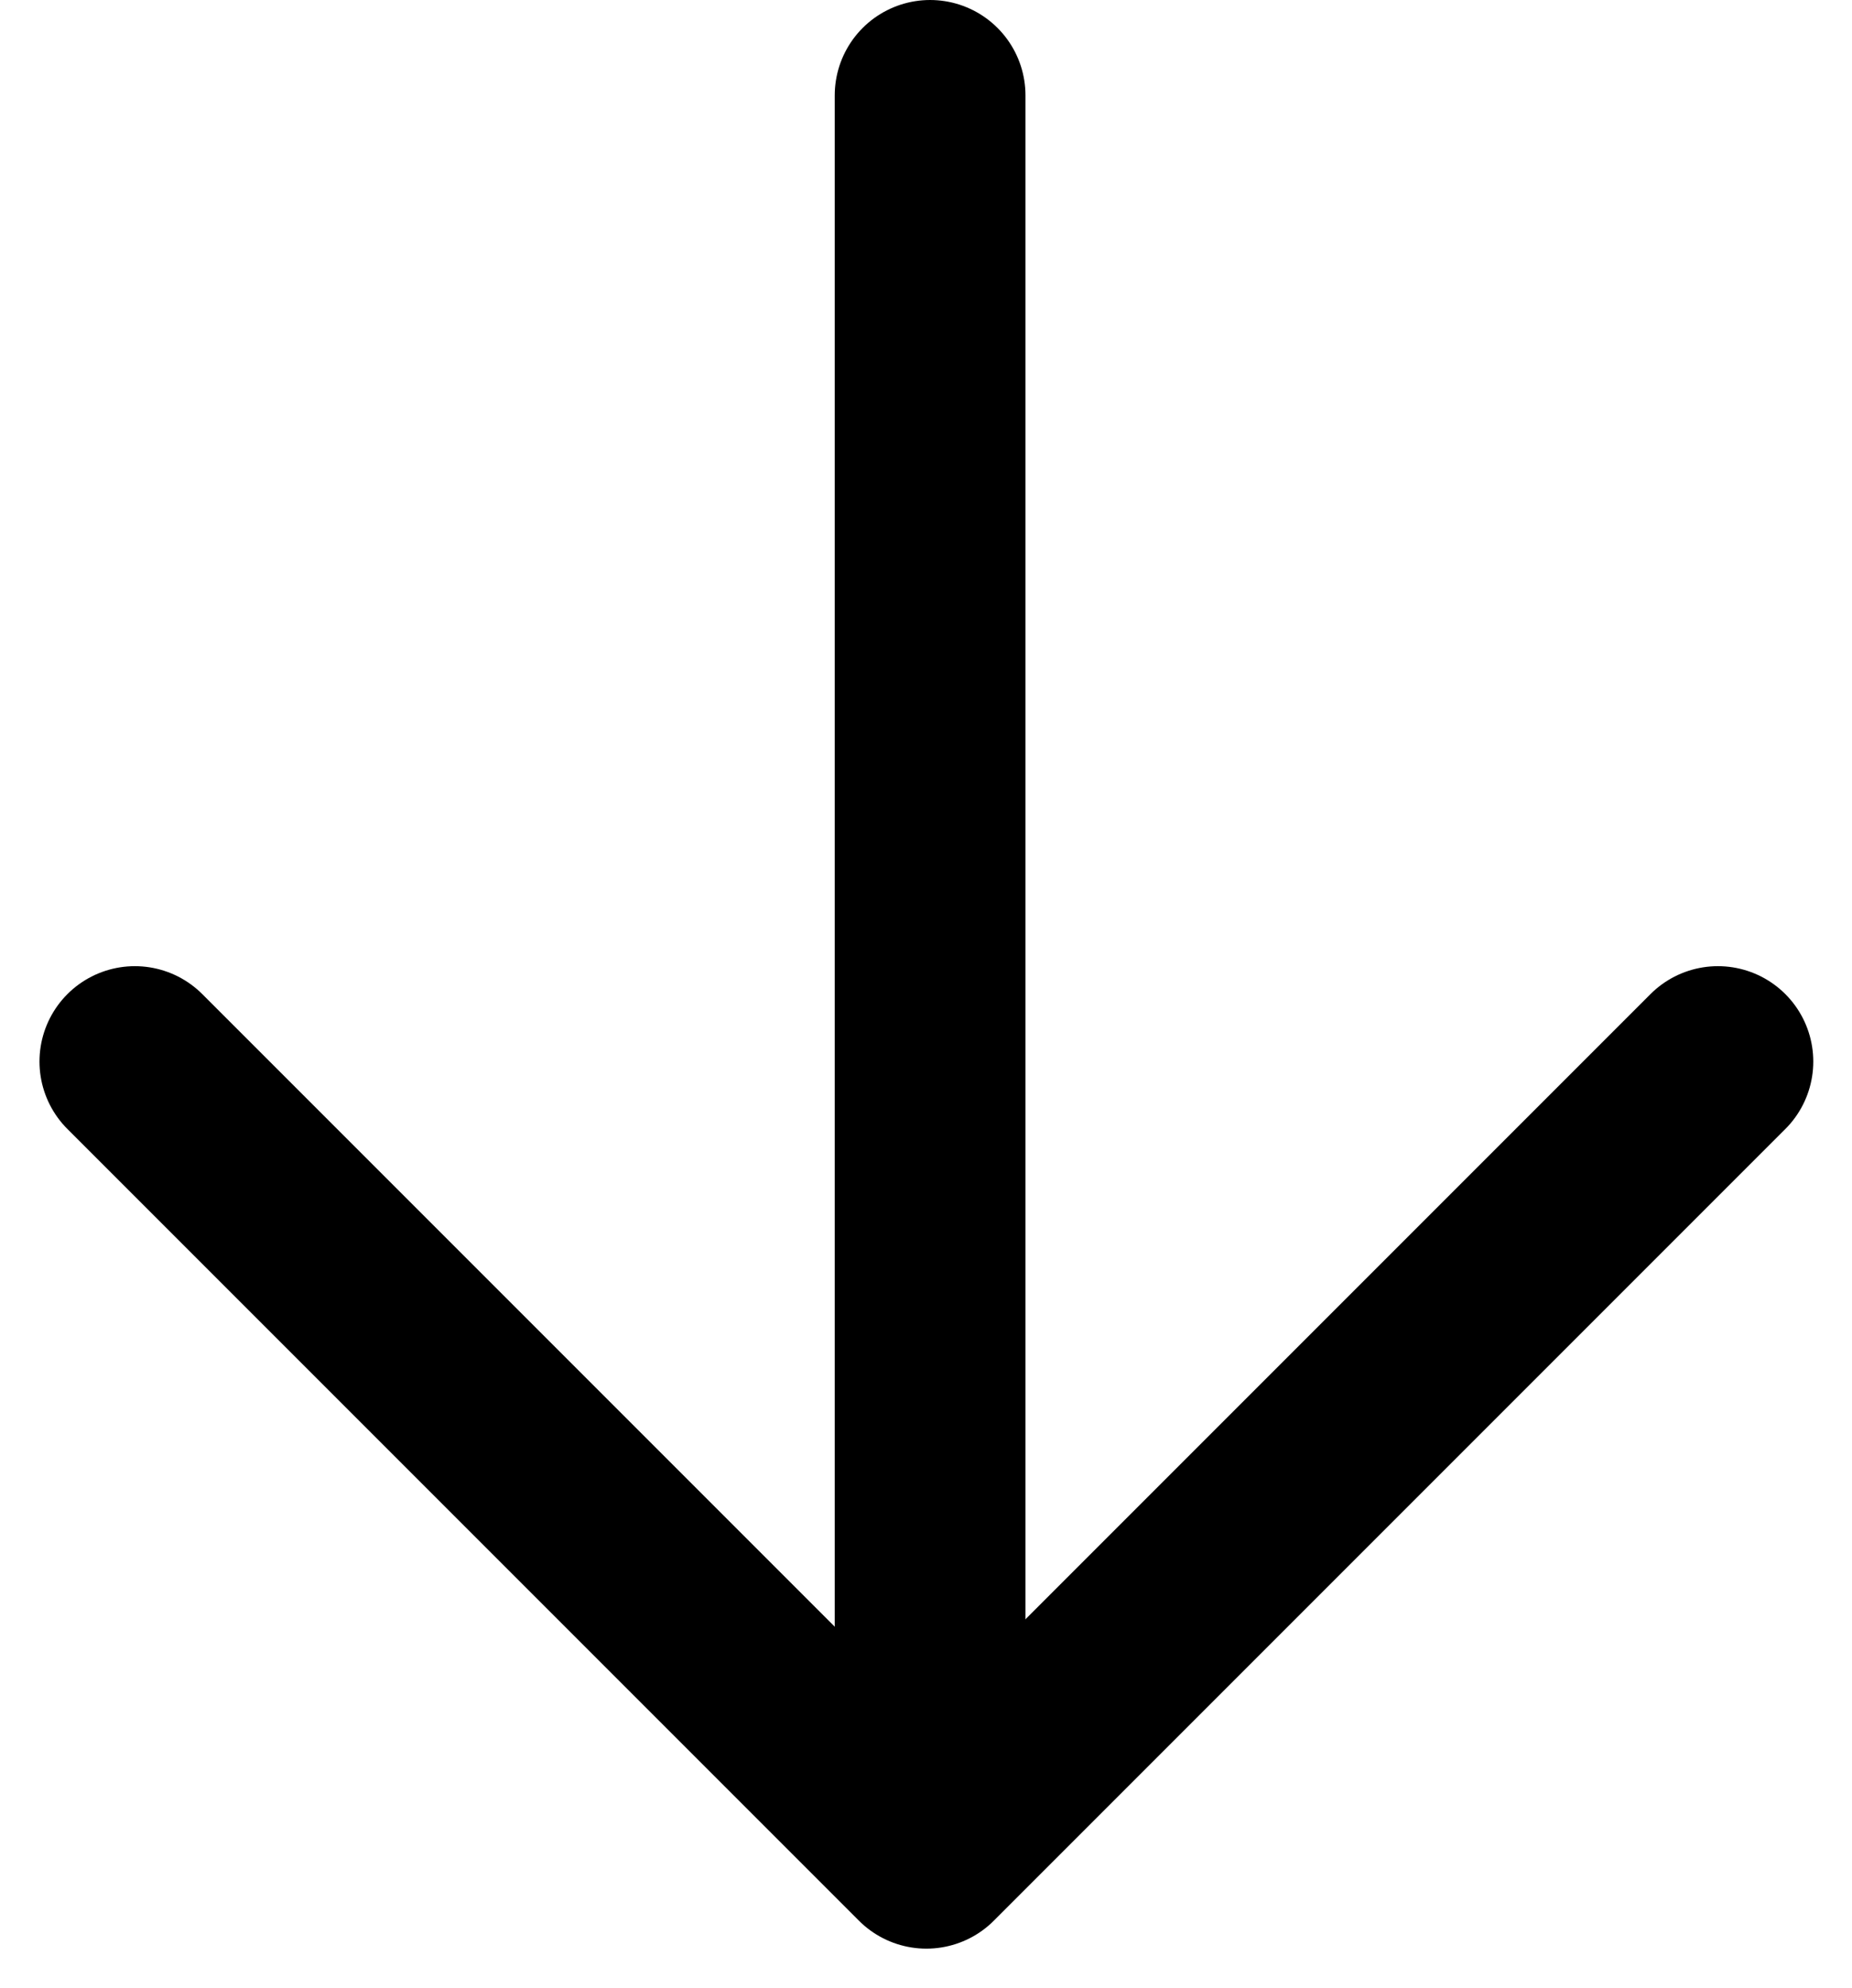 <svg xmlns="http://www.w3.org/2000/svg" width="19.42" height="20.84" viewBox="0 0 19.42 20.84">
  <g id="download" transform="translate(-6340.747 -730.5)">
    <line id="Line_1" data-name="Line 1" y2="17" transform="translate(6350.5 731.5)" fill="none" stroke="#000" stroke-linecap="round" stroke-width="2"/>
    <path id="Path_1" data-name="Path 1" d="M6251.161,688.629l8.3,8.3,8.3-8.3" transform="translate(91 53)" fill="none" stroke="#000" stroke-linecap="round" stroke-linejoin="round" stroke-width="2"/>
  </g>
</svg>

